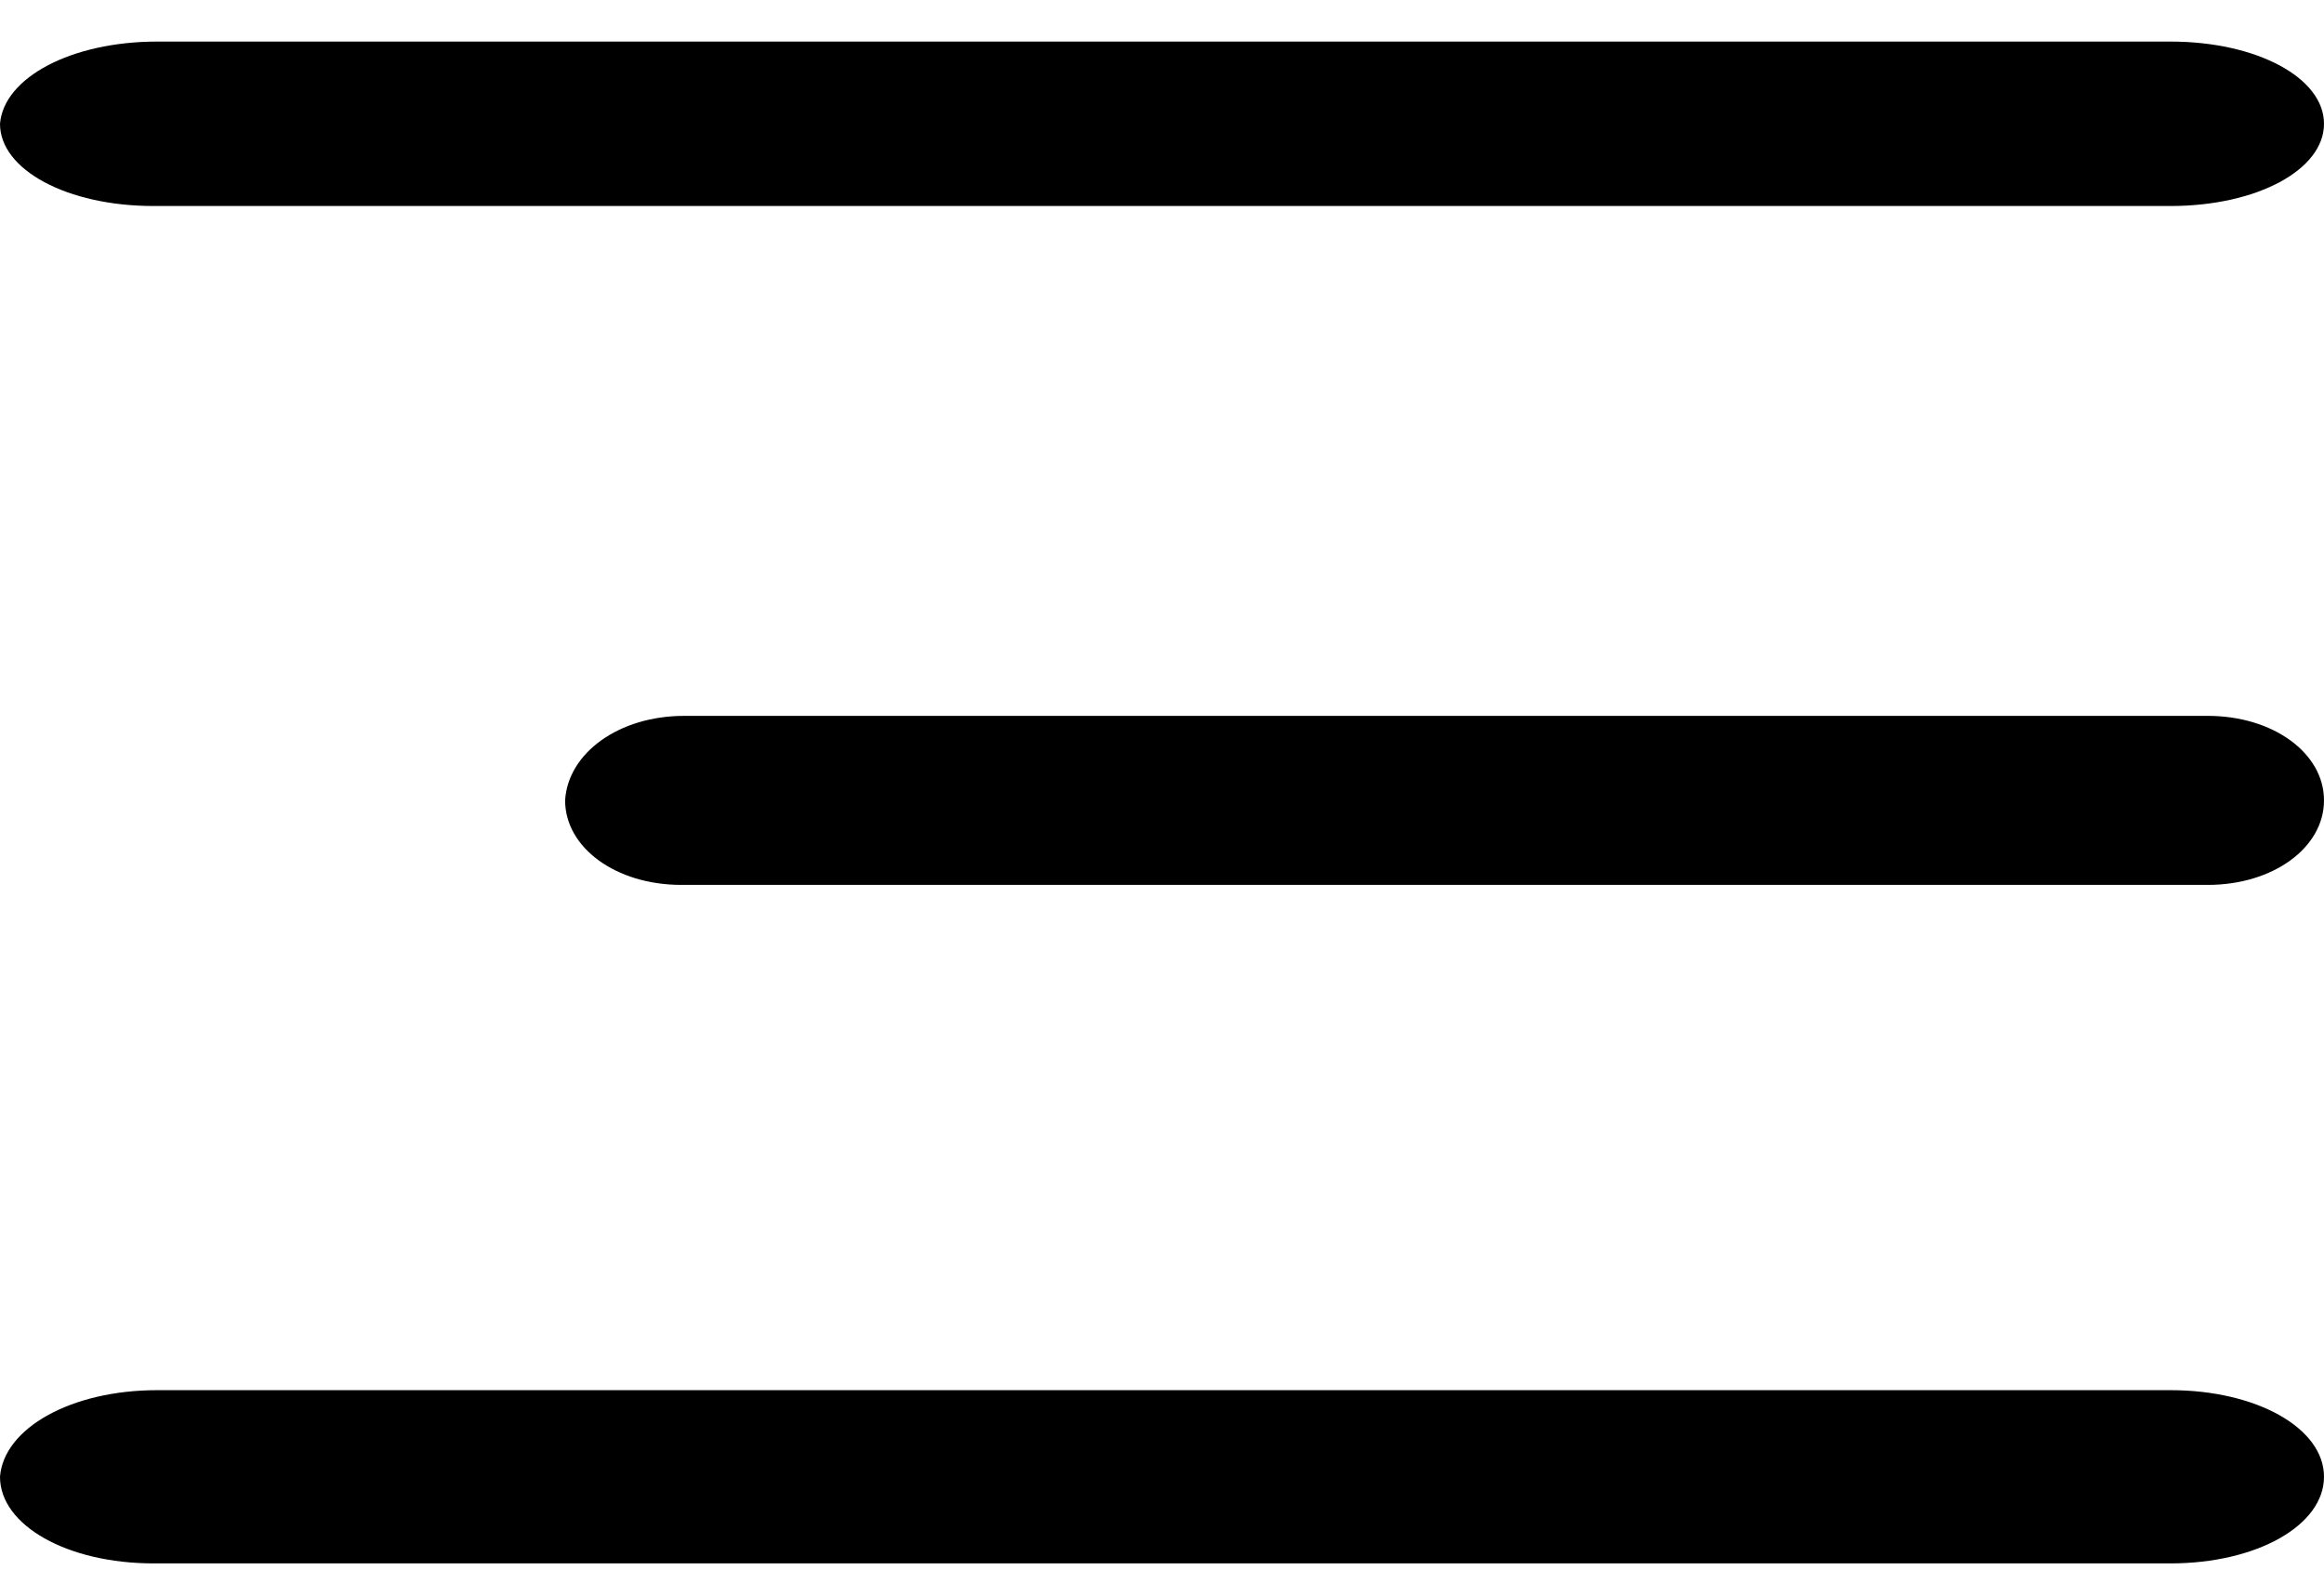 <svg width="37" height="25" viewBox="0 0 37 25" fill="none" xmlns="http://www.w3.org/2000/svg">
<path d="M34.498 0H2.443C1.072 0 0 0.575 0 1.309C0 2.043 1.072 2.618 2.443 2.618H34.557C35.928 2.618 37 2.043 37 1.309C36.94 0.575 35.868 0 34.498 0Z" transform="translate(37 0.662) scale(-1 1)" fill="black"/>
<path d="M34.498 0H2.443C1.072 0 0 0.605 0 1.379C0 2.153 1.072 2.758 2.443 2.758H34.557C35.928 2.758 37 2.153 37 1.379C36.94 0.605 35.868 0 34.498 0Z" transform="translate(37 22.134) scale(-1 1)" fill="black"/>
<path d="M26.109 0H1.849C0.812 0 0 0.591 0 1.345C0 2.1 0.812 2.691 1.849 2.691H26.154C27.192 2.691 28.003 2.1 28.003 1.345C27.958 0.591 27.146 0 26.109 0Z" transform="translate(37 11.398) scale(-1 1)" fill="black"/>
</svg>

